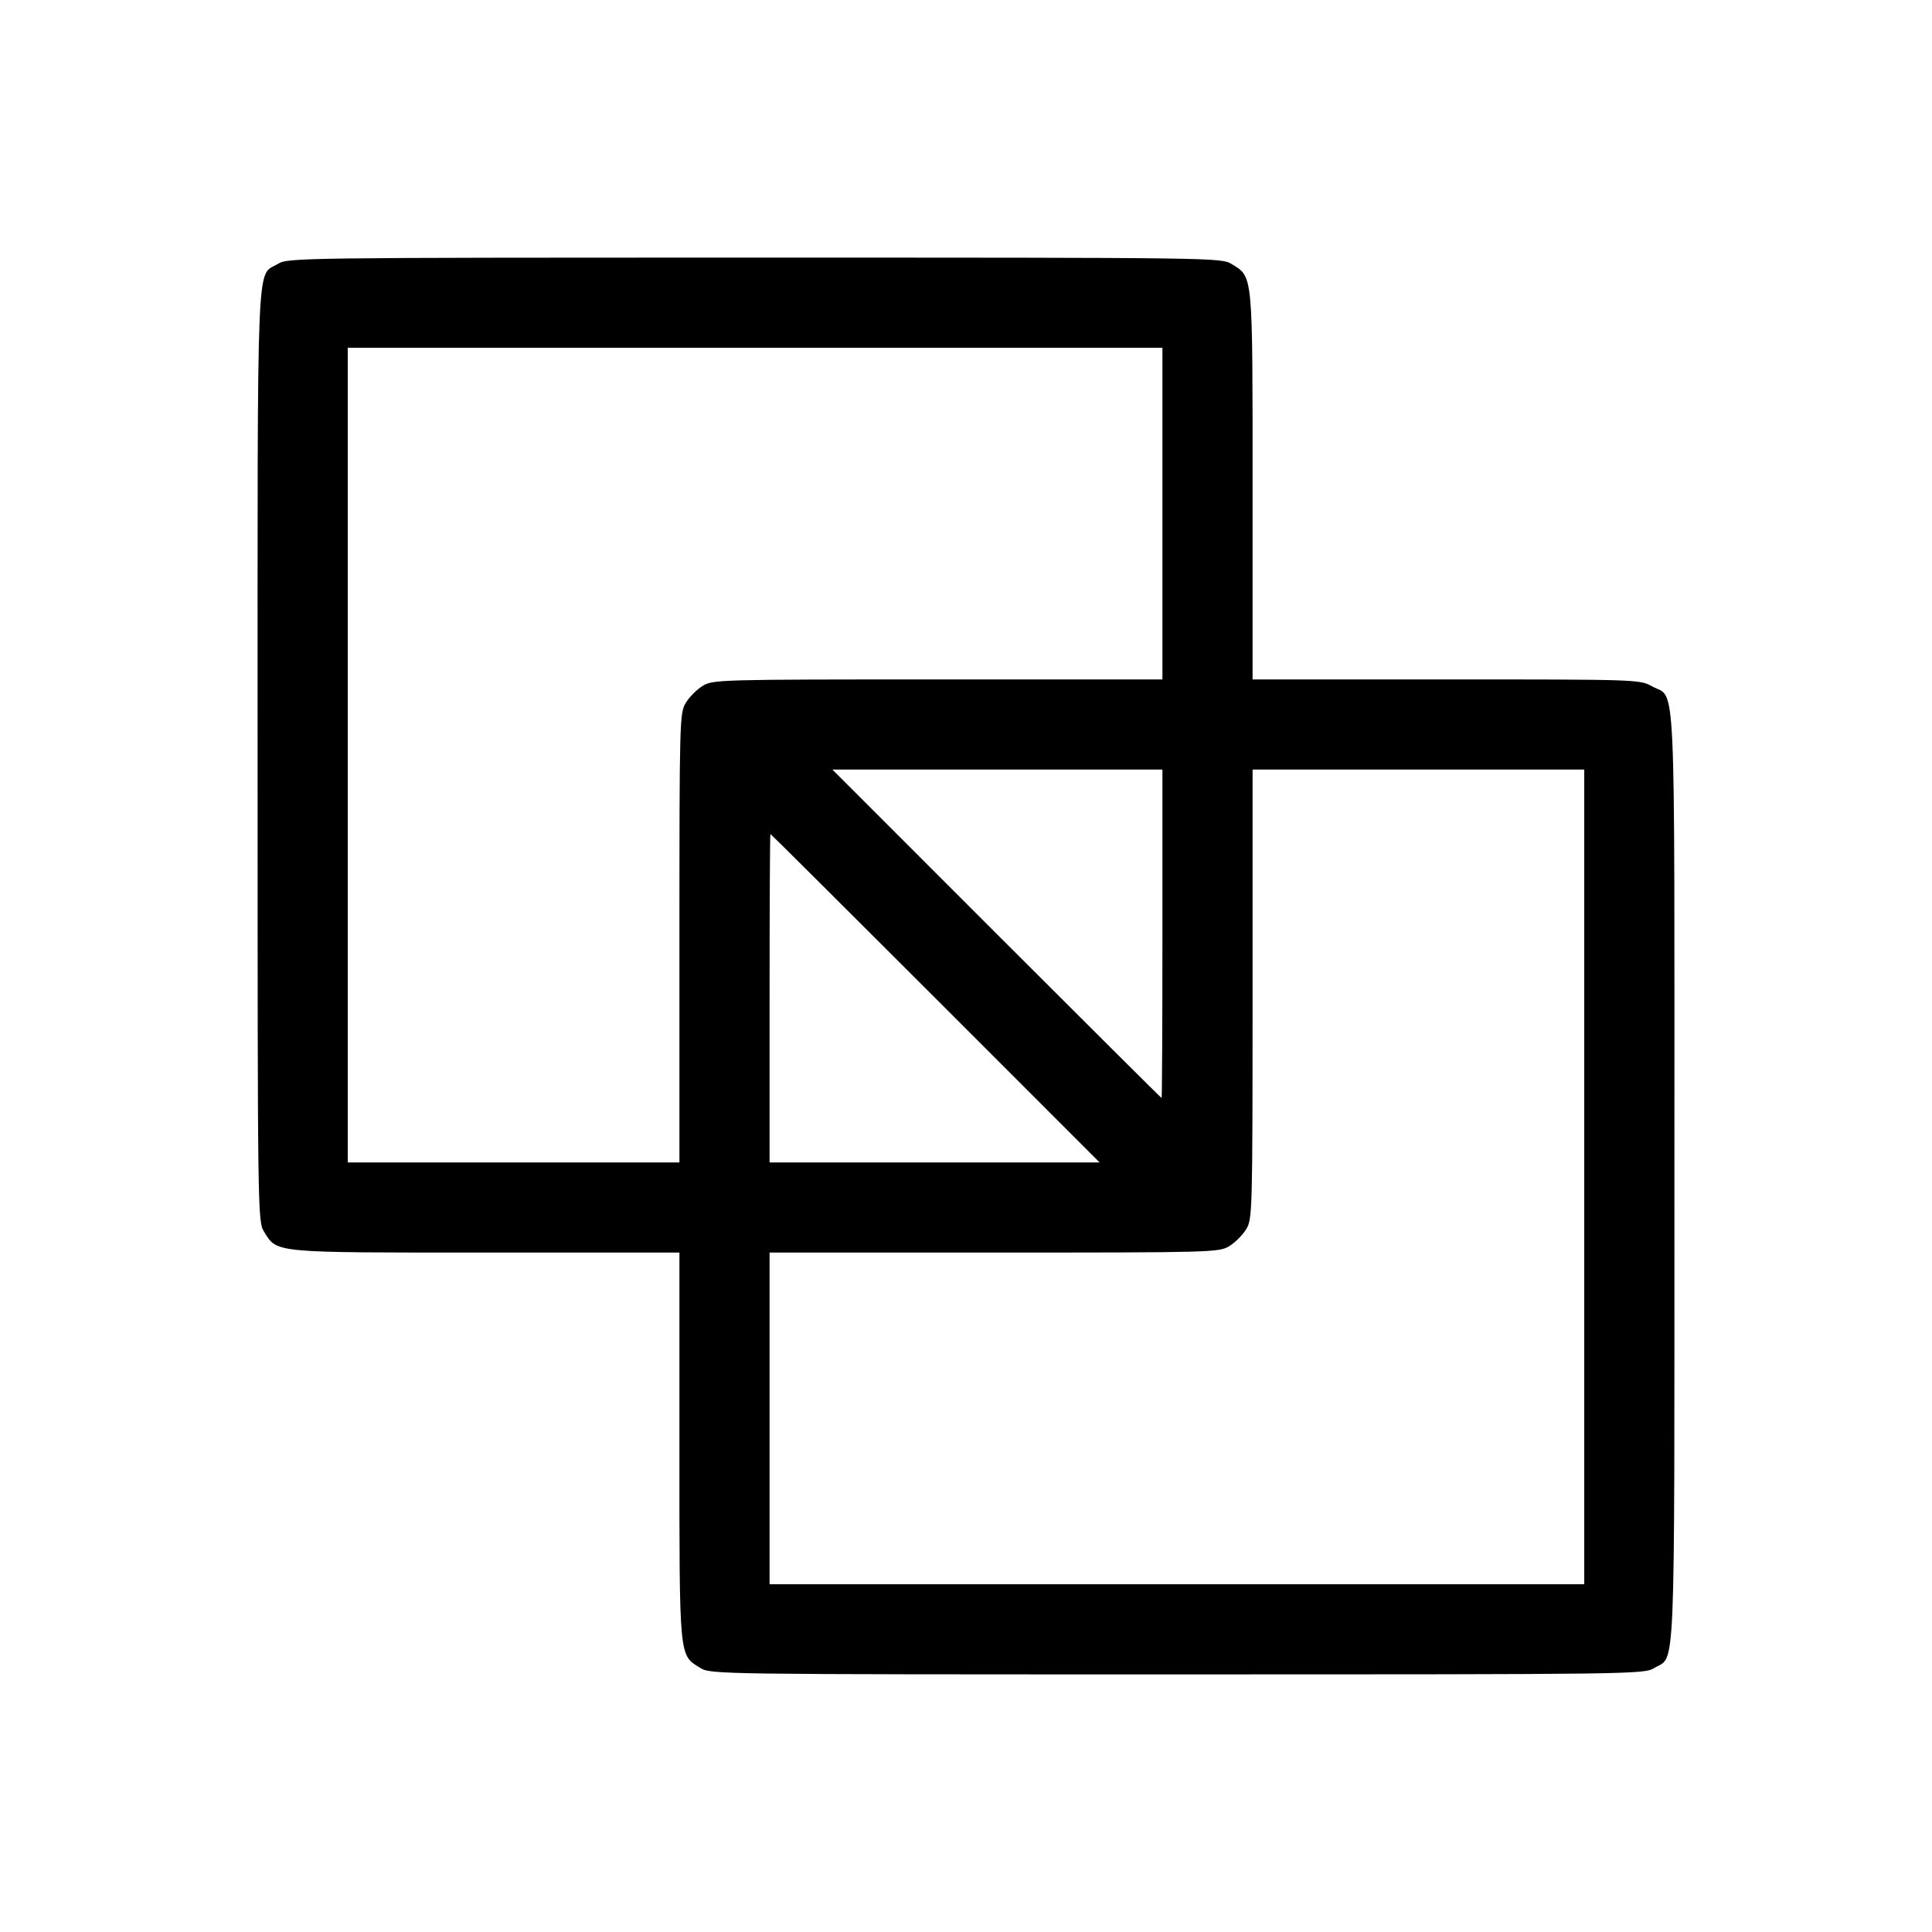 <svg fill="currentColor" viewBox="0 0 256 256" xmlns="http://www.w3.org/2000/svg"><path d="M36.821 34.969 C 33.934 36.729,34.133 31.910,34.133 100.088 C 34.133 161.235,34.141 161.832,34.993 163.211 C 36.745 166.046,35.977 165.973,64.384 165.973 L 90.027 165.973 90.027 191.616 C 90.027 220.023,89.954 219.255,92.789 221.007 C 94.168 221.859,94.763 221.867,155.997 221.865 C 216.555 221.864,217.841 221.847,219.179 221.031 C 222.066 219.271,221.867 224.089,221.867 155.927 C 221.867 87.016,222.132 92.759,218.860 90.920 C 217.296 90.041,216.865 90.027,191.622 90.027 L 165.973 90.027 165.973 64.384 C 165.973 35.977,166.046 36.745,163.211 34.993 C 161.832 34.141,161.237 34.133,100.003 34.135 C 39.445 34.136,38.159 34.153,36.821 34.969 M154.027 68.053 L 154.027 90.027 124.267 90.028 C 95.323 90.030,94.469 90.053,93.116 90.878 C 92.351 91.344,91.344 92.351,90.878 93.116 C 90.053 94.469,90.030 95.323,90.028 124.267 L 90.027 154.027 68.053 154.027 L 46.080 154.027 46.080 100.053 L 46.080 46.080 100.053 46.080 L 154.027 46.080 154.027 68.053 M154.027 123.733 C 154.027 135.701,153.978 145.493,153.918 145.493 C 153.859 145.493,144.020 135.701,132.053 123.733 L 110.296 101.973 132.162 101.973 L 154.027 101.973 154.027 123.733 M209.920 155.947 L 209.920 209.920 155.947 209.920 L 101.973 209.920 101.973 187.947 L 101.973 165.973 131.733 165.972 C 160.677 165.970,161.531 165.947,162.884 165.122 C 163.649 164.656,164.656 163.649,165.122 162.884 C 165.947 161.531,165.970 160.677,165.972 131.733 L 165.973 101.973 187.947 101.973 L 209.920 101.973 209.920 155.947 M123.947 132.267 L 145.704 154.027 123.838 154.027 L 101.973 154.027 101.973 132.267 C 101.973 120.299,102.022 110.507,102.082 110.507 C 102.141 110.507,111.980 120.299,123.947 132.267 " stroke="none" fill-rule="evenodd"></path></svg>